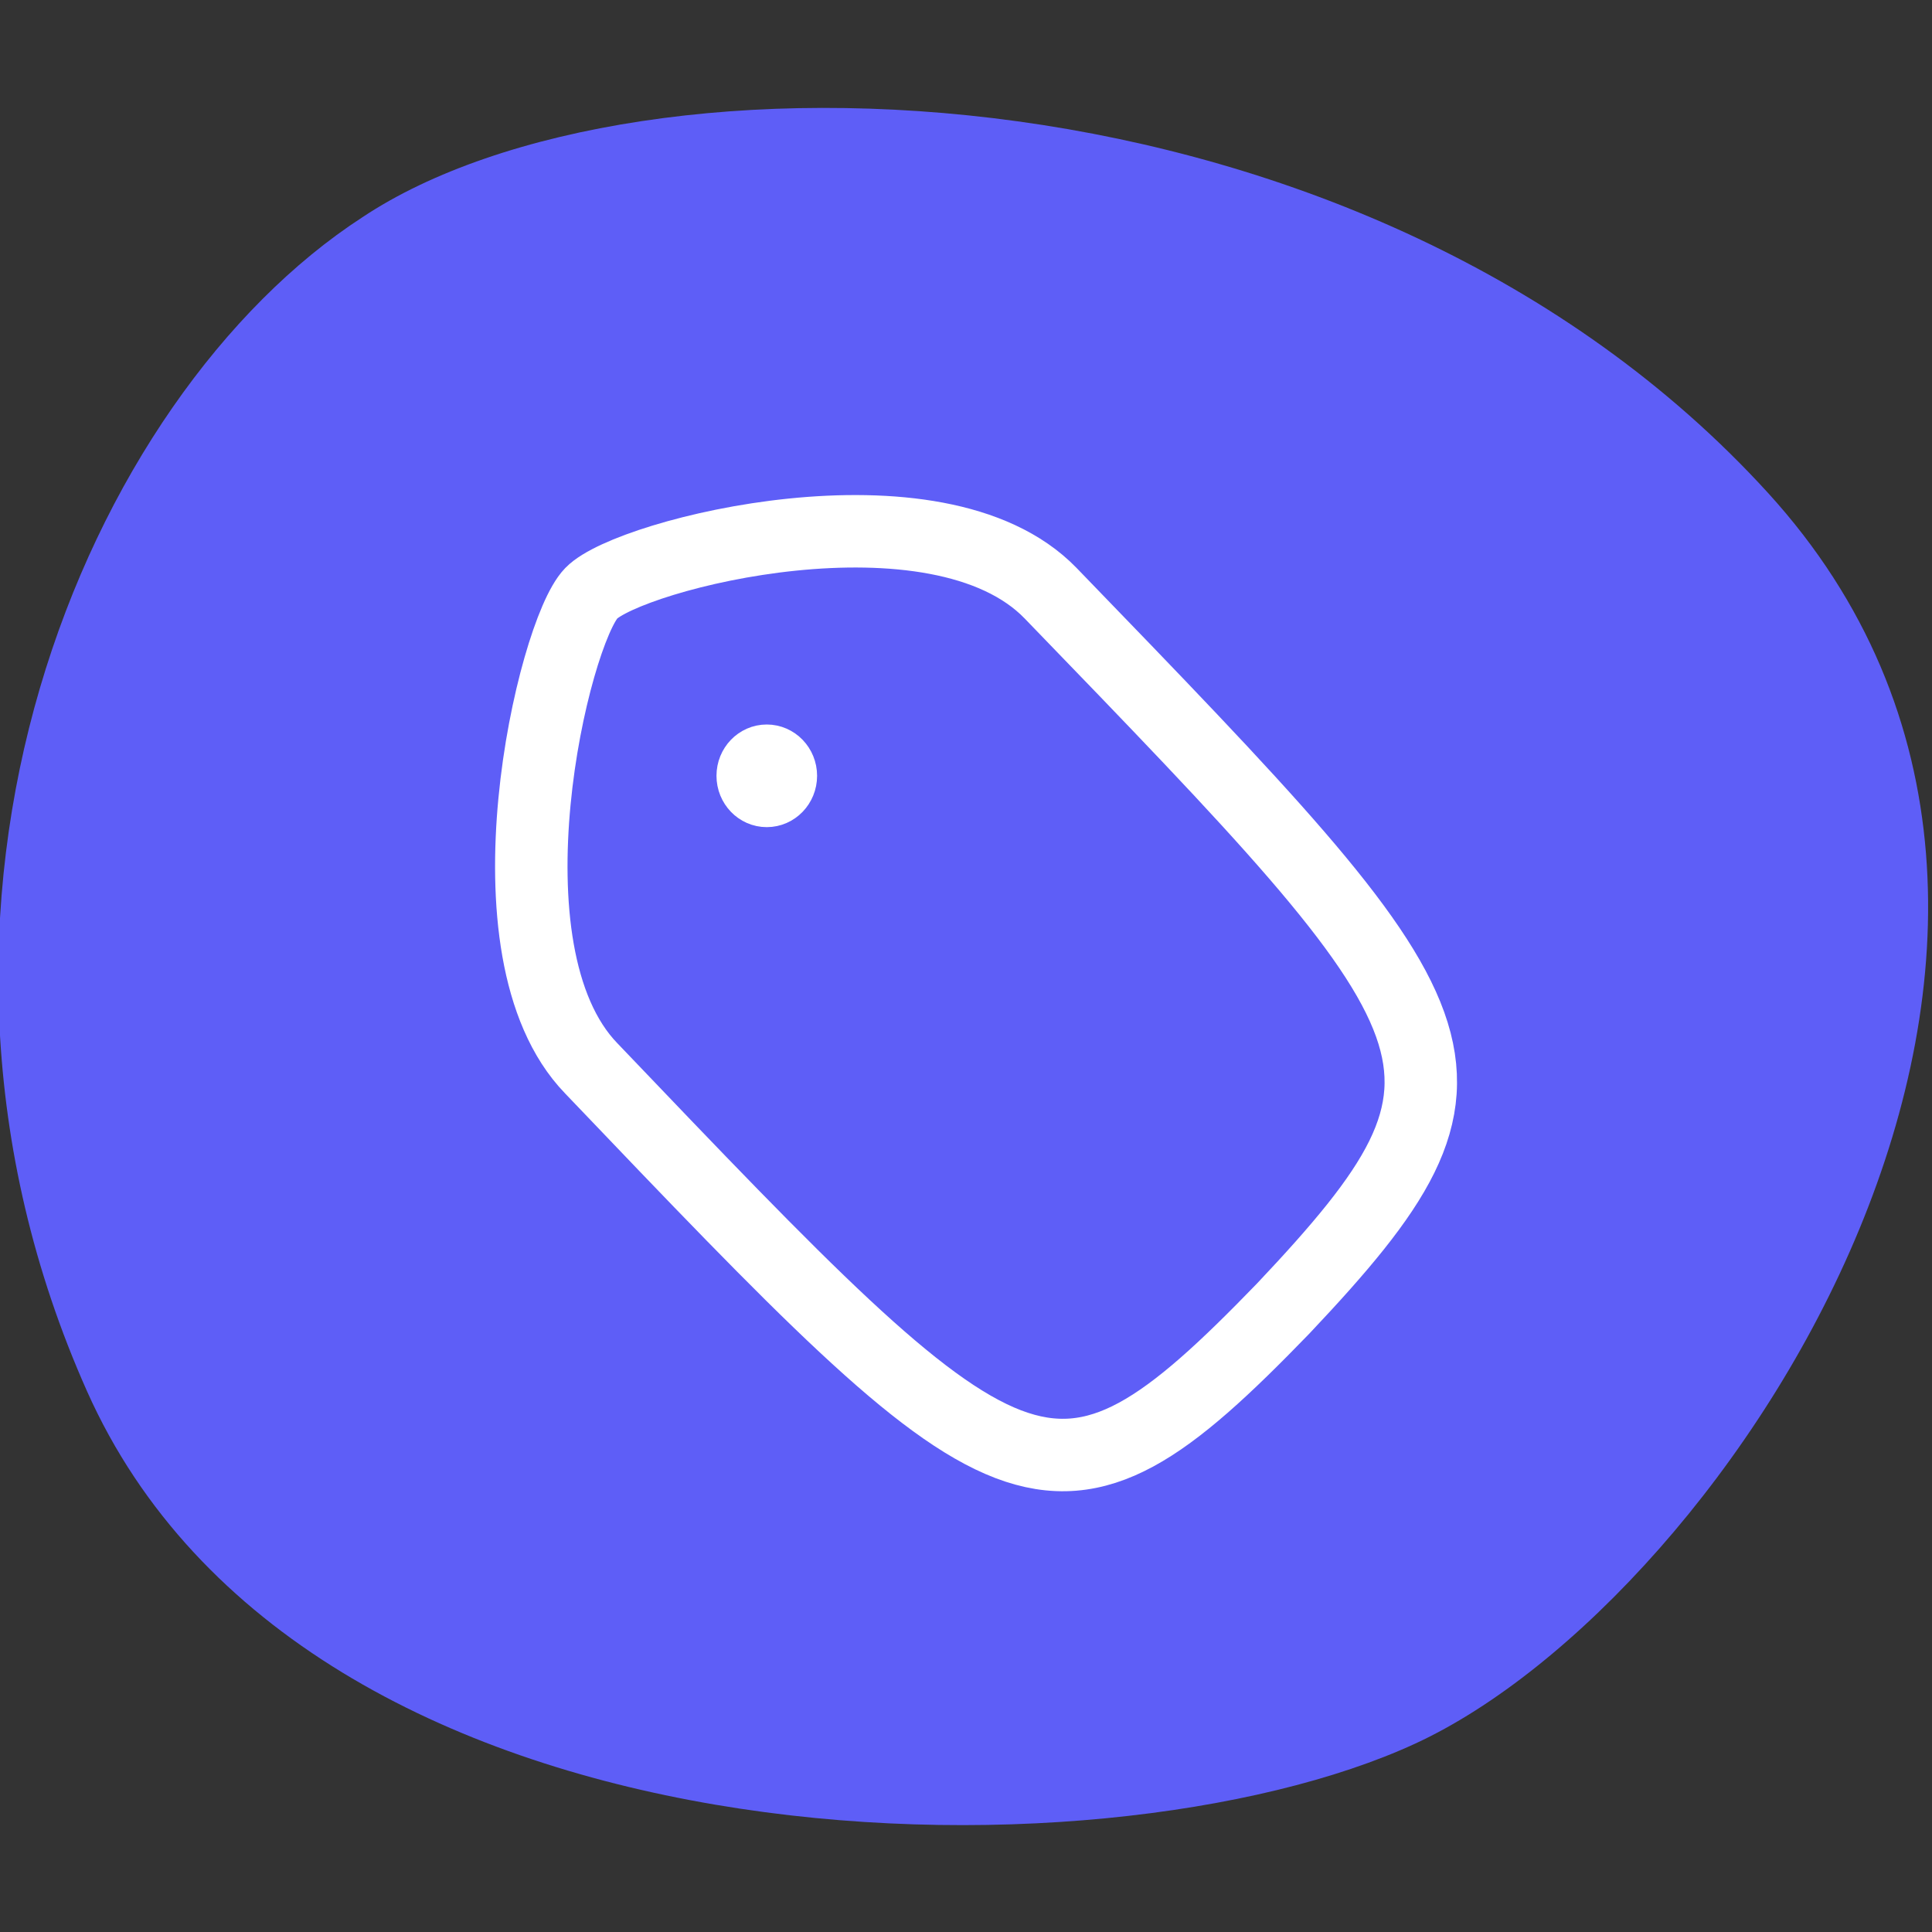 <svg xmlns="http://www.w3.org/2000/svg" width="40" height="40" viewBox="0 0 40 40" fill="none"><rect x="0" y="0" width="40" height="40" fill="#333333" stroke="none"/><g clip-path="url(#clip0_401_576)"><path d="M7.5 4.5C13.2 0.7 28.3 1.1 36.6 10.2C44.9 19.3 35.8 33.1 29.3 36.1C22.8 39.1 6.3 38.9 1.8 28.8C-2.7 18.7 1.8 8.2 7.5 4.5Z" fill="#5E5EF7"></path><path d="M26.565 27.094C21.753 32.069 20.97 31.259 12.241 22.119C9.891 19.689 11.458 13.093 12.241 12.283C13.024 11.473 19.403 9.853 21.753 12.283C30.482 21.309 31.265 22.119 26.565 27.094Z" stroke="white" stroke-width="1.5" stroke-linecap="round" stroke-linejoin="round"></path><path d="M15.875 16.625C16.174 16.625 16.417 16.373 16.417 16.062C16.417 15.752 16.174 15.5 15.875 15.5C15.576 15.5 15.334 15.752 15.334 16.062C15.334 16.373 15.576 16.625 15.875 16.625Z" fill="white" stroke="white" stroke-linecap="round" stroke-linejoin="round"></path></g><defs><clipPath id="clip0_401_576"><rect width="40" height="40" fill="white"></rect></clipPath></defs></svg>